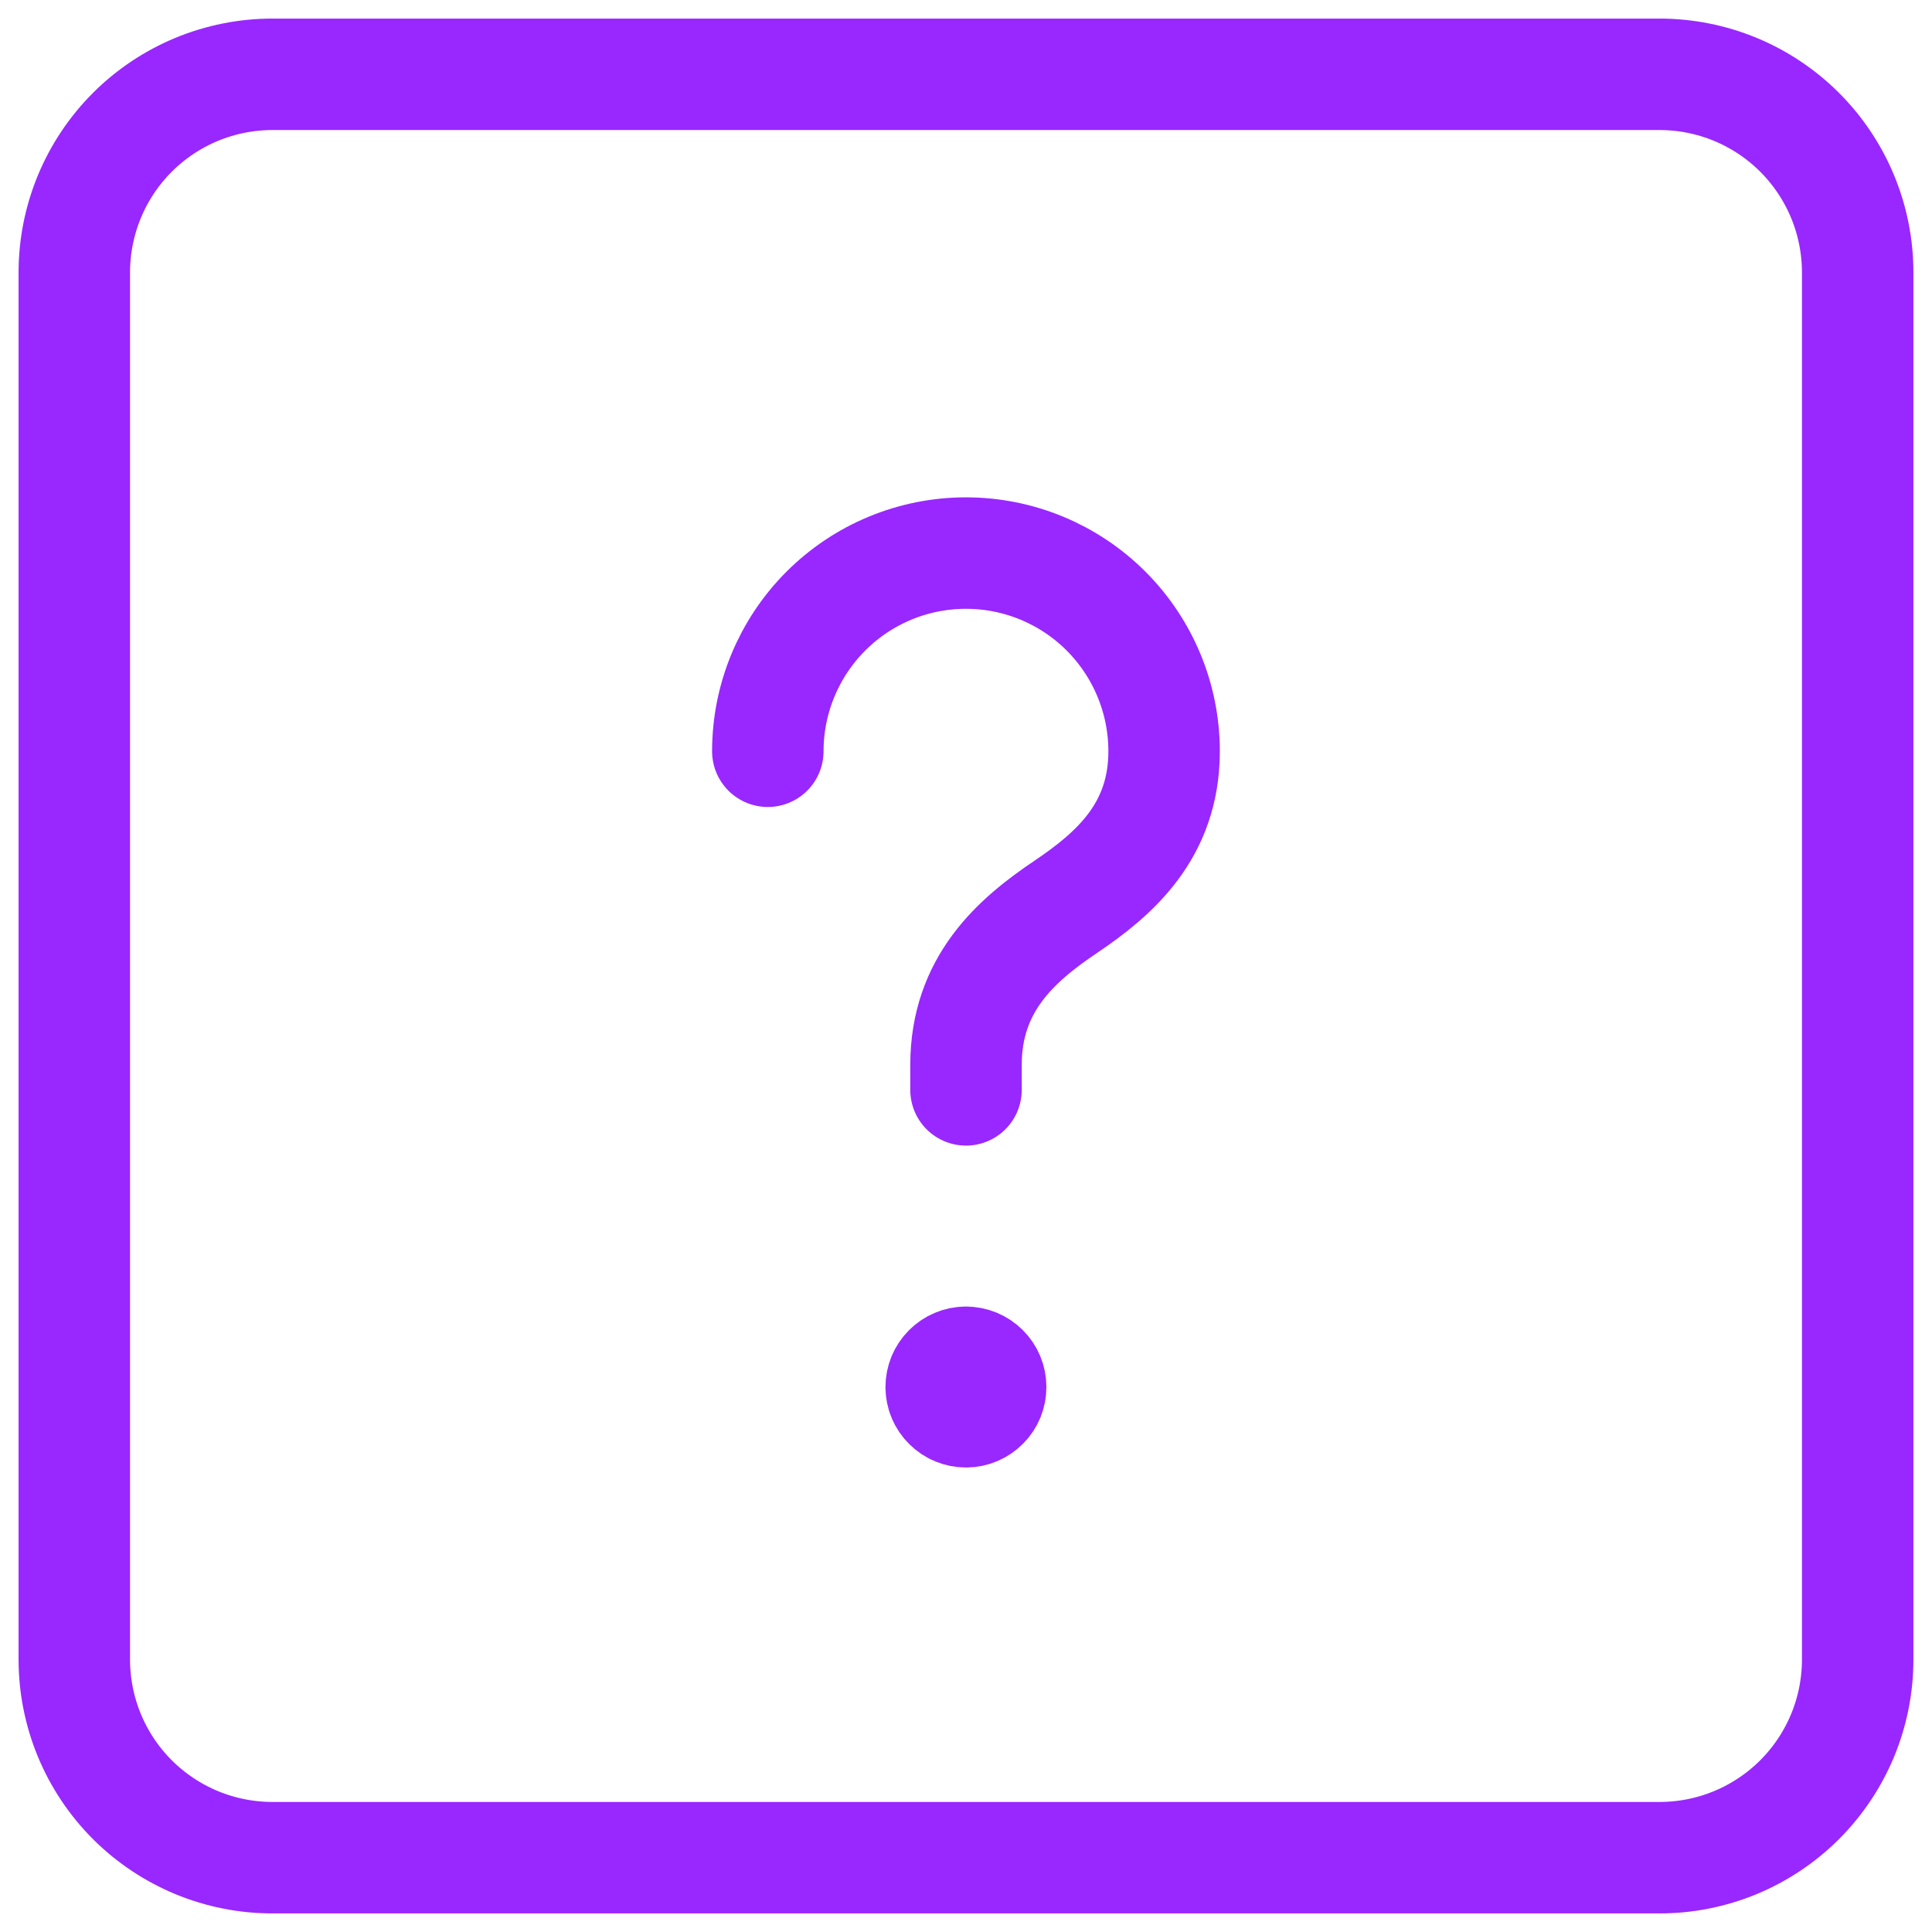 <svg width="26" height="26" viewBox="0 0 26 26" fill="none" xmlns="http://www.w3.org/2000/svg">
<path d="M22.333 25H3.667C3.317 25 2.97 24.931 2.646 24.797C2.323 24.663 2.029 24.467 1.781 24.219C1.533 23.971 1.337 23.677 1.203 23.354C1.069 23.03 1 22.683 1 22.333V3.667C1 3.317 1.069 2.97 1.203 2.646C1.337 2.323 1.533 2.029 1.781 1.781C2.029 1.533 2.323 1.337 2.646 1.203C2.97 1.069 3.317 1 3.667 1H22.333C22.683 1 23.03 1.069 23.354 1.203C23.677 1.337 23.971 1.533 24.219 1.781C24.467 2.029 24.663 2.323 24.797 2.646C24.931 2.97 25 3.317 25 3.667V22.333C25 22.683 24.931 23.03 24.797 23.354C24.663 23.677 24.467 23.971 24.219 24.219C23.971 24.467 23.677 24.663 23.354 24.797C23.03 24.931 22.683 25 22.333 25V25Z" stroke="#9927FF" stroke-width="1.5" stroke-linecap="round" stroke-linejoin="round"/>
<path d="M13 14.667V14.333C13 13.244 13.673 12.653 14.348 12.2C15.006 11.756 15.666 11.177 15.666 10.11C15.666 9.403 15.385 8.725 14.885 8.224C14.385 7.724 13.707 7.443 12.999 7.443C12.292 7.443 11.614 7.724 11.114 8.224C10.614 8.725 10.333 9.403 10.333 10.11" stroke="#9927FF" stroke-width="1.5" stroke-linecap="round" stroke-linejoin="round"/>
<path d="M12.998 18.333C12.954 18.333 12.911 18.342 12.871 18.359C12.83 18.376 12.794 18.401 12.763 18.432C12.732 18.463 12.708 18.5 12.691 18.54C12.675 18.58 12.666 18.624 12.666 18.668C12.667 18.711 12.675 18.755 12.692 18.795C12.709 18.835 12.734 18.872 12.765 18.902C12.796 18.933 12.833 18.958 12.873 18.974C12.914 18.991 12.957 18.999 13.001 18.999C13.089 18.999 13.174 18.963 13.236 18.9C13.298 18.838 13.333 18.753 13.332 18.665C13.332 18.576 13.297 18.492 13.234 18.43C13.171 18.367 13.086 18.333 12.998 18.333" stroke="#9927FF" stroke-width="1.5" stroke-linecap="round" stroke-linejoin="round"/>
</svg>
